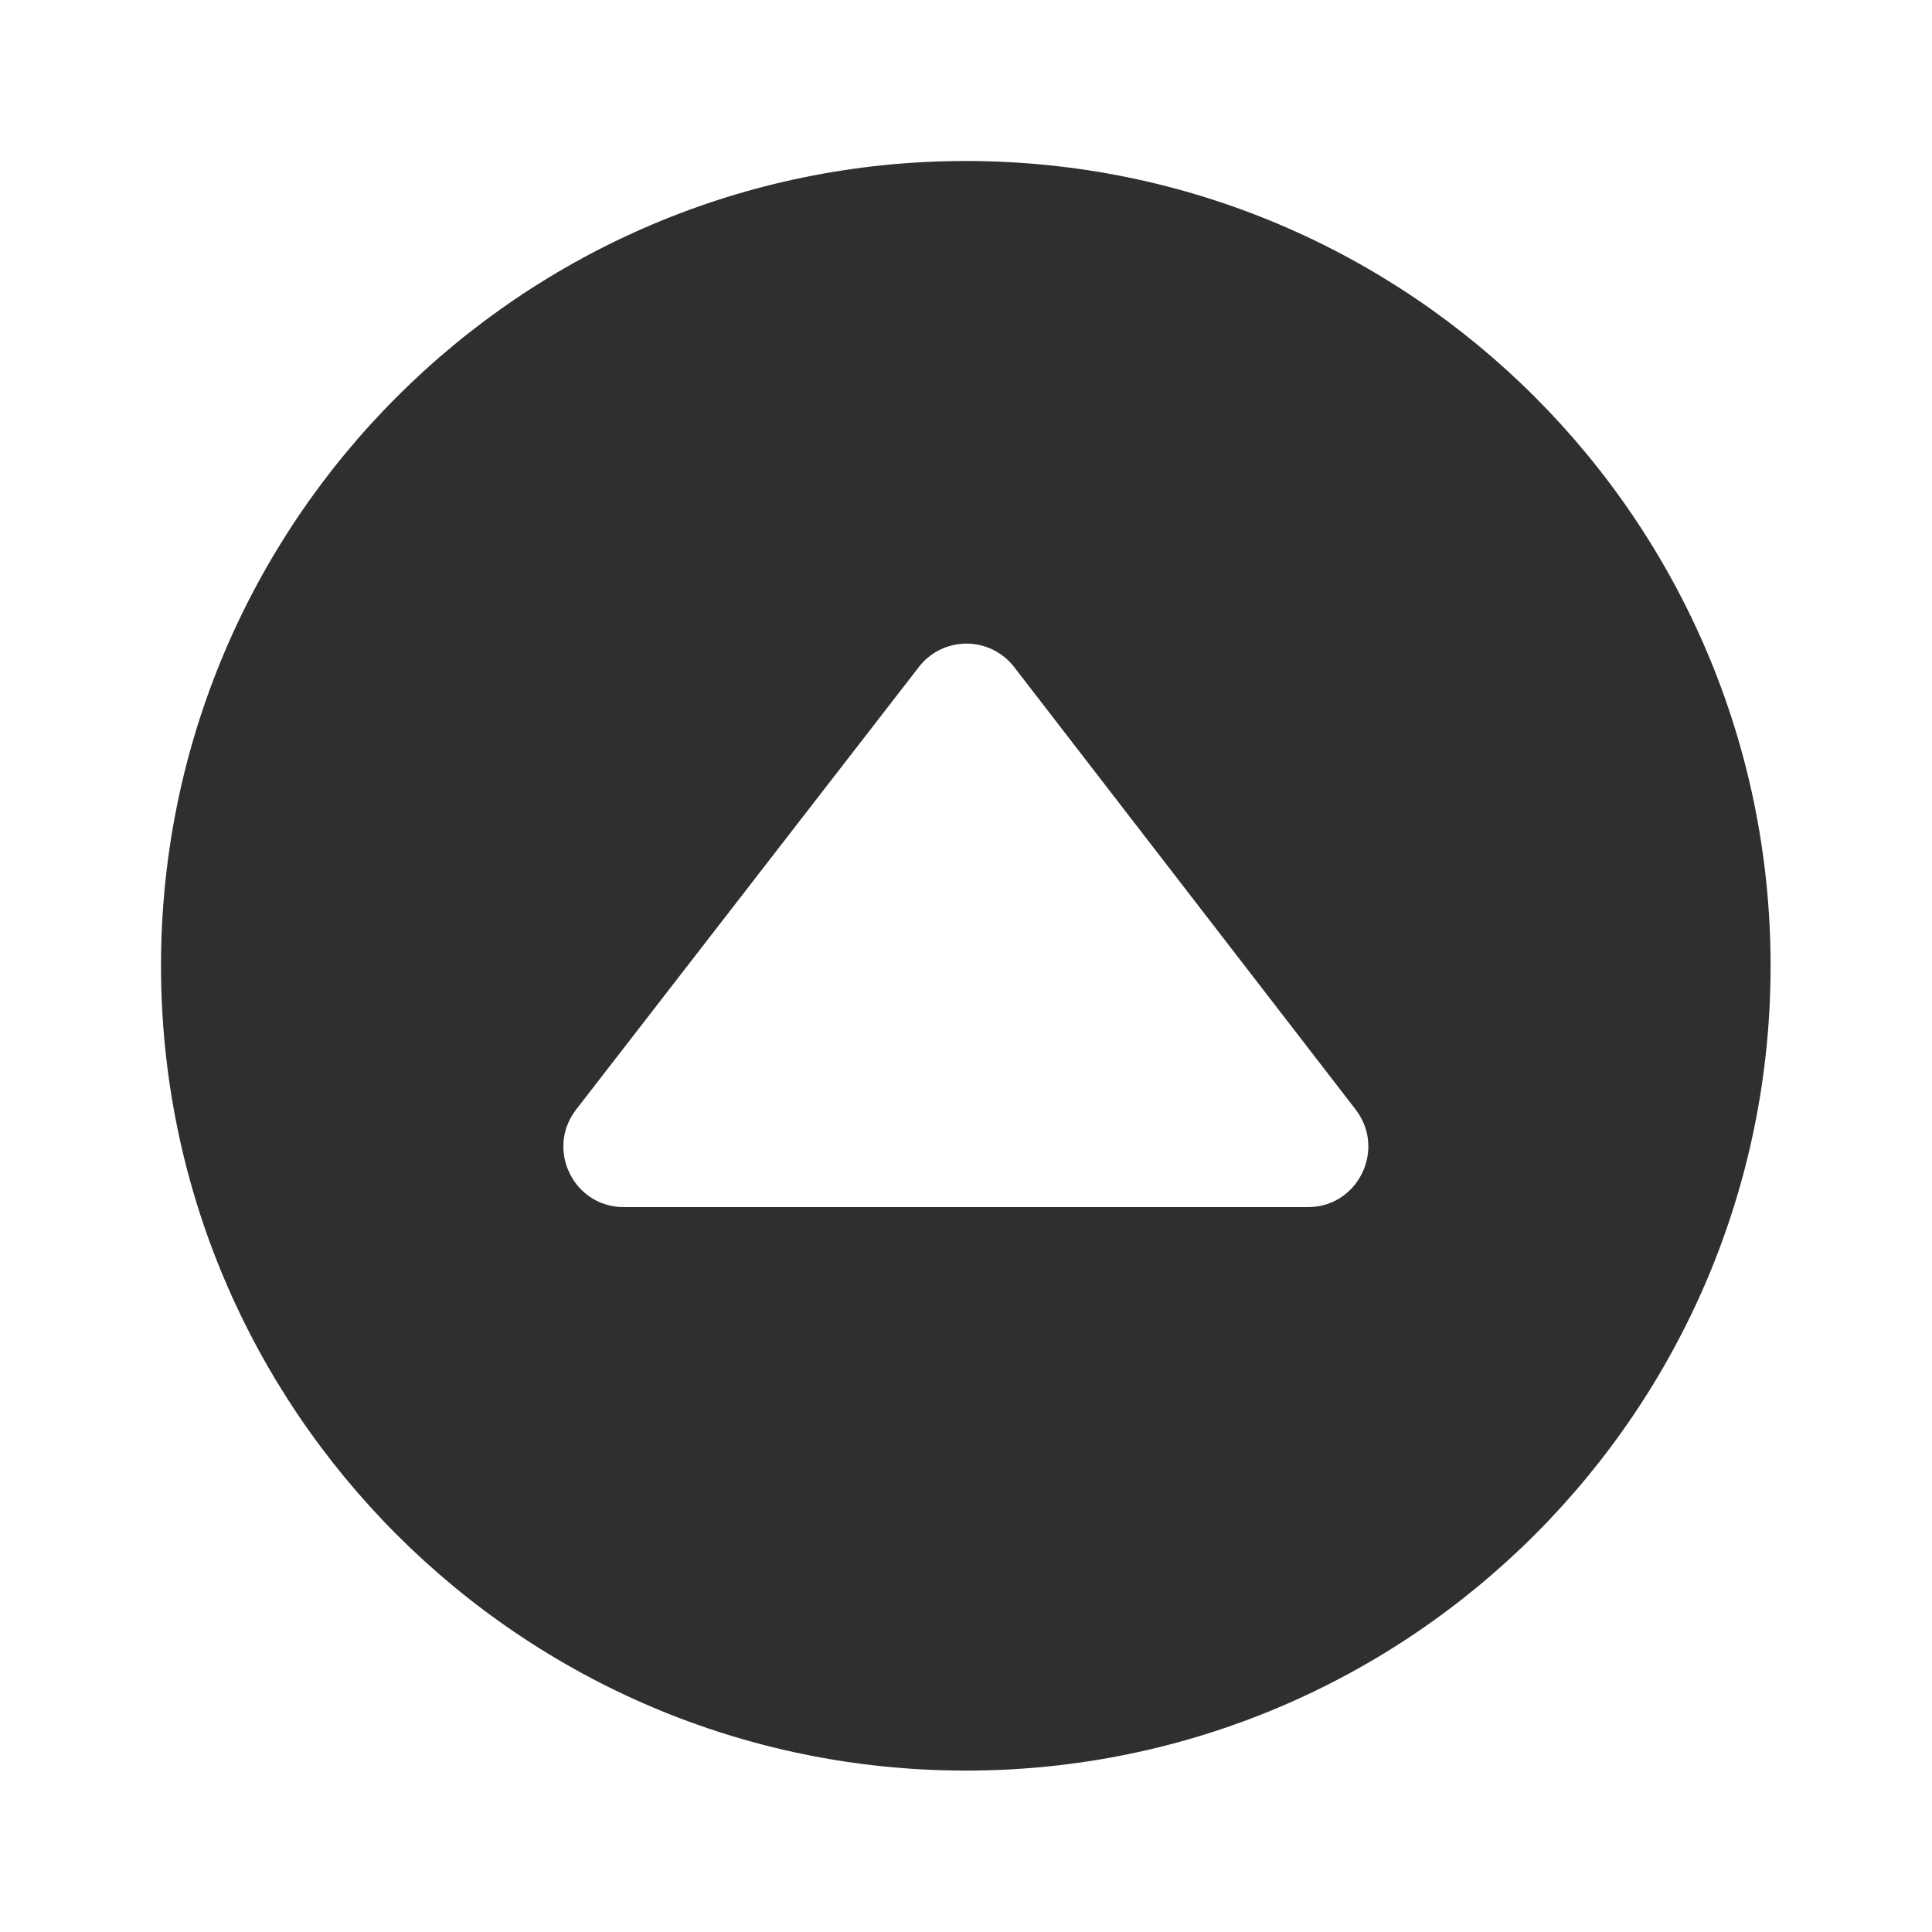 <svg clipRule="evenodd" fill="#2f2f2f" fillRule="evenodd" strokeLinejoin="round" strokeMiterlimit="2"
	viewBox="0 0 24 24" xmlns="http://www.w3.org/2000/svg">
	<path
		d="m11.998 21.995c5.517 0 9.997-4.48 9.997-9.997 0-5.518-4.48-9.998-9.997-9.998-5.518 0-9.998 4.48-9.998 9.998 0 5.517 4.48 9.997 9.998 9.997zm4.843-8.211c.108.141.157.3.157.456 0 .389-.306.755-.749.755h-8.501c-.445 0-.75-.367-.75-.755 0-.157.05-.316.159-.457 1.203-1.554 3.252-4.199 4.258-5.498.142-.184.36-.29.592-.29.23 0 .449.107.591.291z"
		fillRule="nonzero" />
</svg>